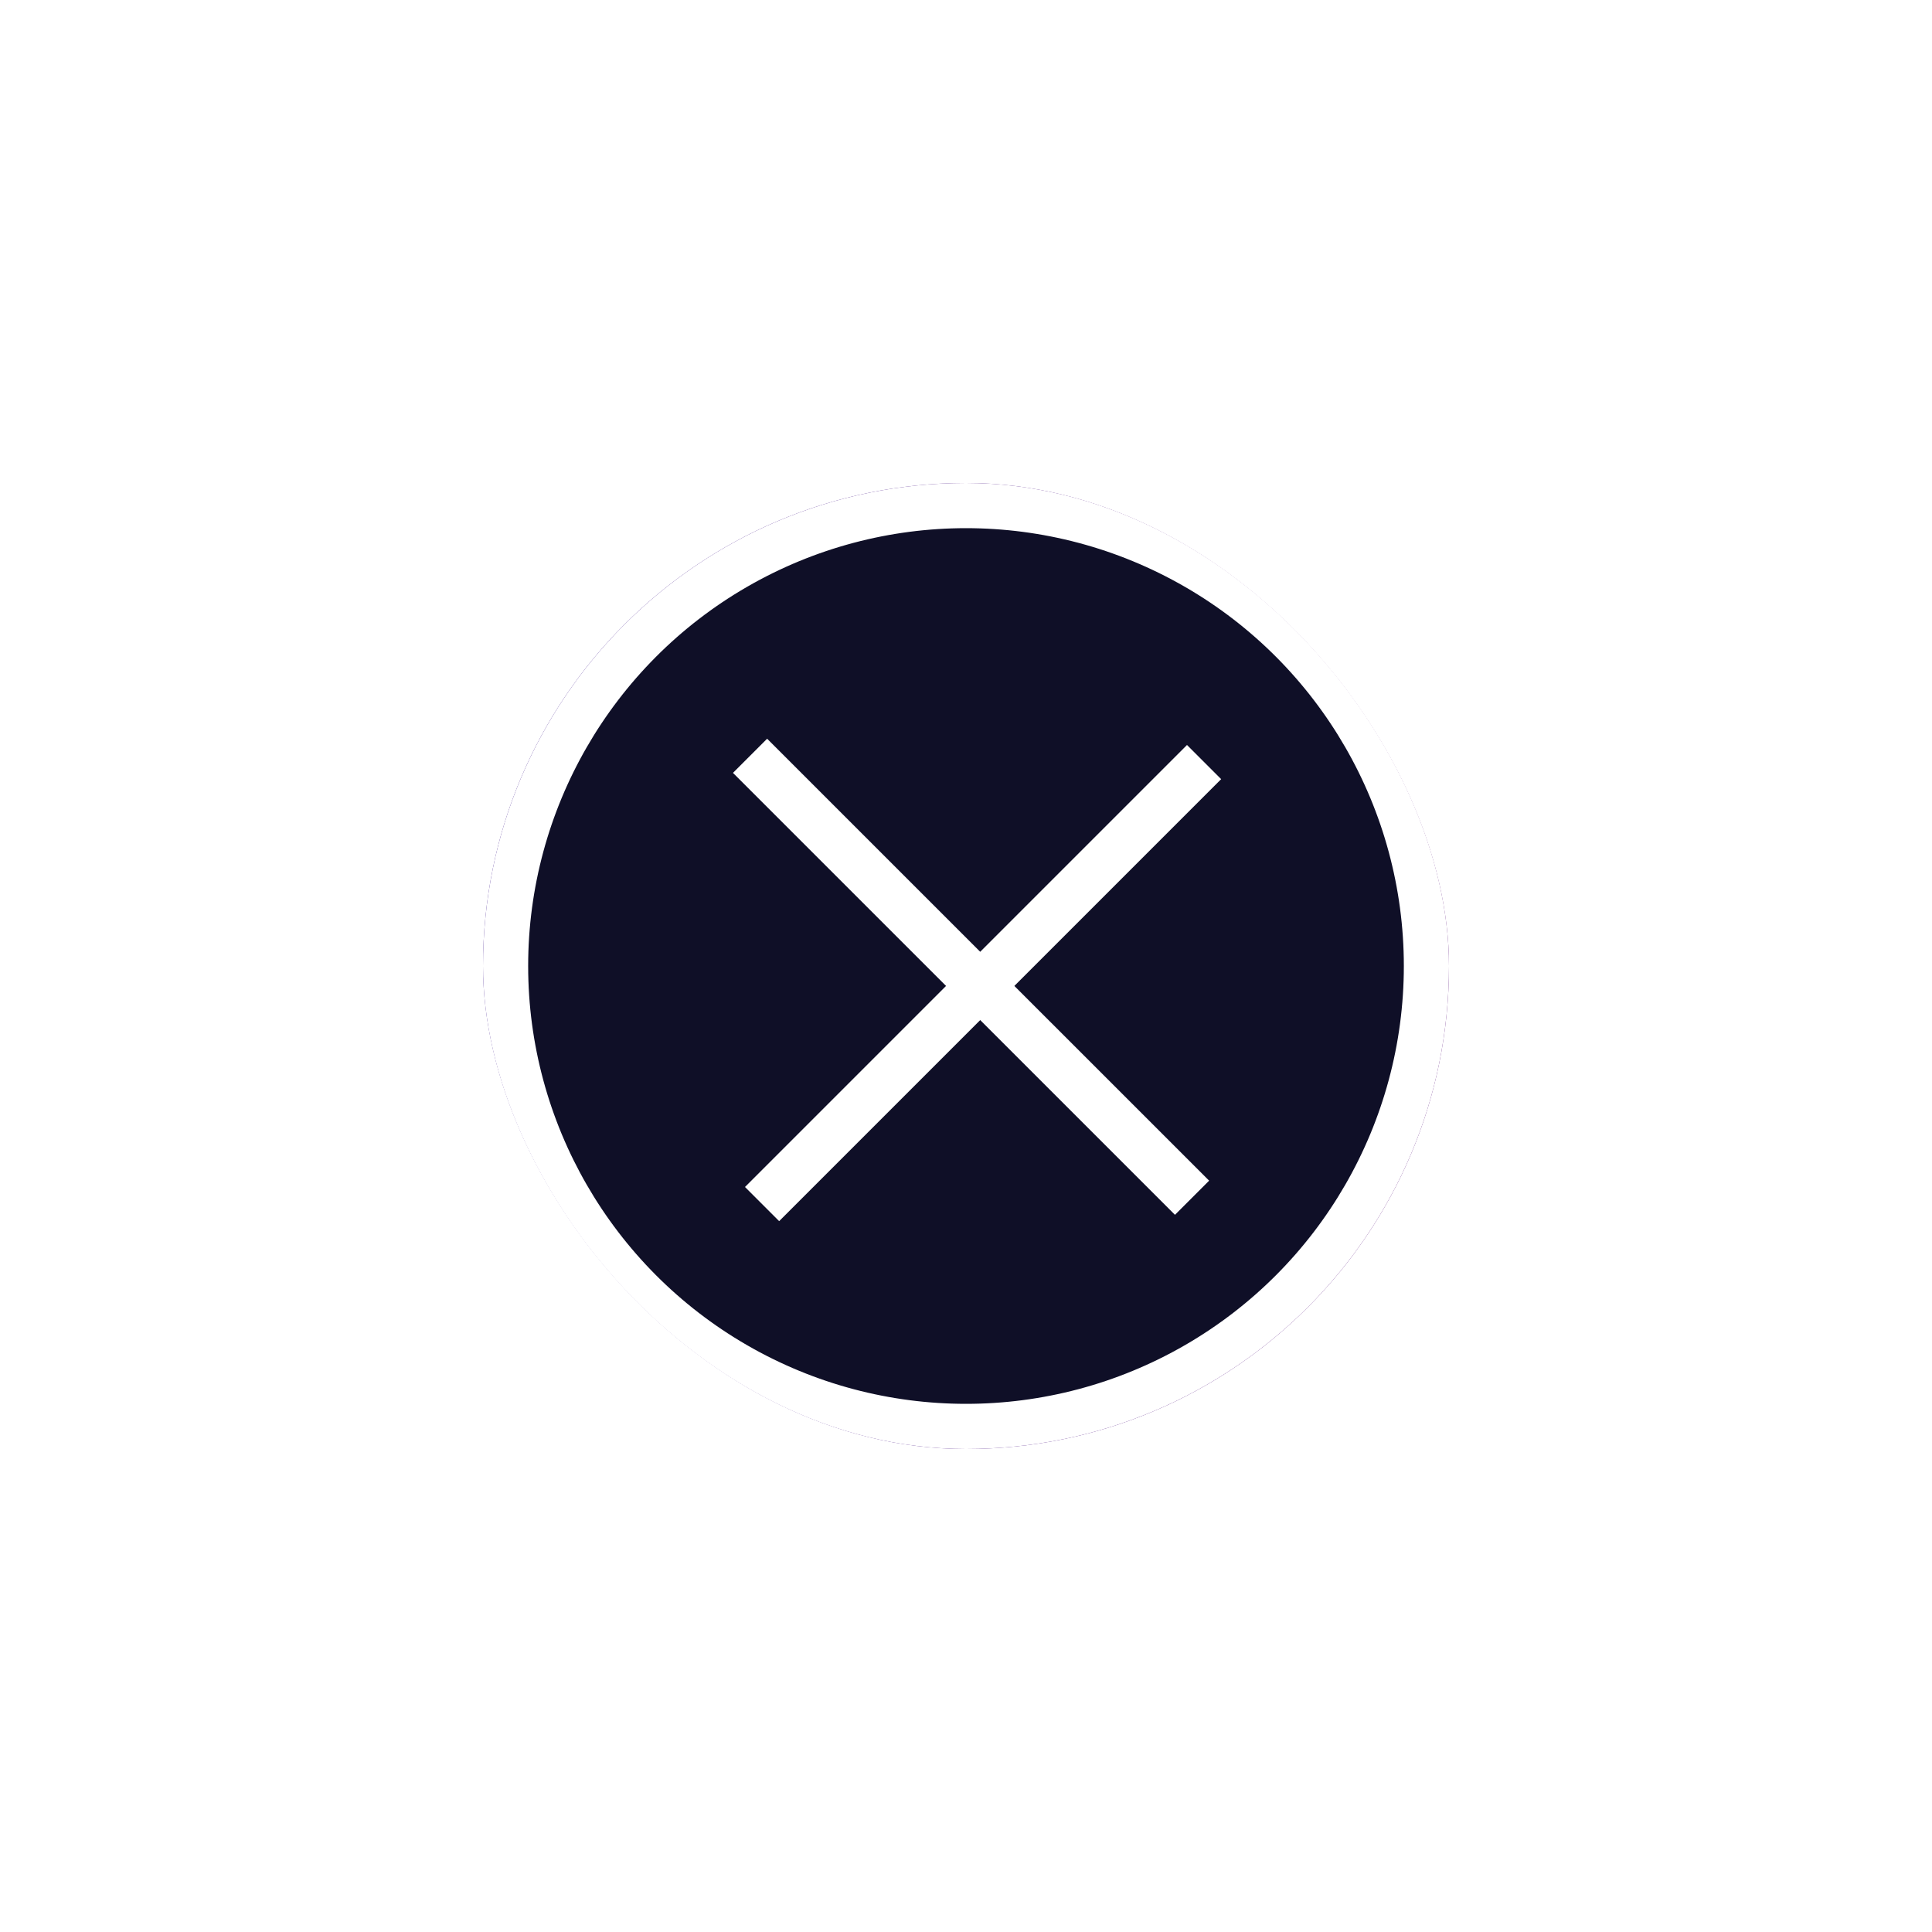 <svg width="40" height="40" viewBox="0 0 40 40" fill="none" xmlns="http://www.w3.org/2000/svg">
<g filter="url(#filter0_f)">
<rect x="10" y="10" width="20" height="20" rx="10" fill="url(#paint0_linear)"/>
<rect x="10.25" y="10.25" width="19.5" height="19.5" rx="9.75" stroke="white" stroke-width="0.5"/>
</g>
<circle cx="20" cy="20" r="9.315" fill="#0F0F27" stroke="white" stroke-width="0.5"/>
<line x1="24.929" y1="15.778" x2="15.778" y2="24.929" stroke="white"/>
<line x1="24.68" y1="24.798" x2="15.529" y2="15.648" stroke="white"/>
<defs>
<filter id="filter0_f" x="0" y="0" width="40" height="40" filterUnits="userSpaceOnUse" color-interpolation-filters="sRGB">
<feFlood flood-opacity="0" result="BackgroundImageFix"/>
<feBlend mode="normal" in="SourceGraphic" in2="BackgroundImageFix" result="shape"/>
<feGaussianBlur stdDeviation="5" result="effect1_foregroundBlur"/>
</filter>
<linearGradient id="paint0_linear" x1="11.833" y1="20" x2="30" y2="20" gradientUnits="userSpaceOnUse">
<stop stop-color="#29017E"/>
<stop offset="1" stop-color="#4D0070"/>
</linearGradient>
</defs>
</svg>
